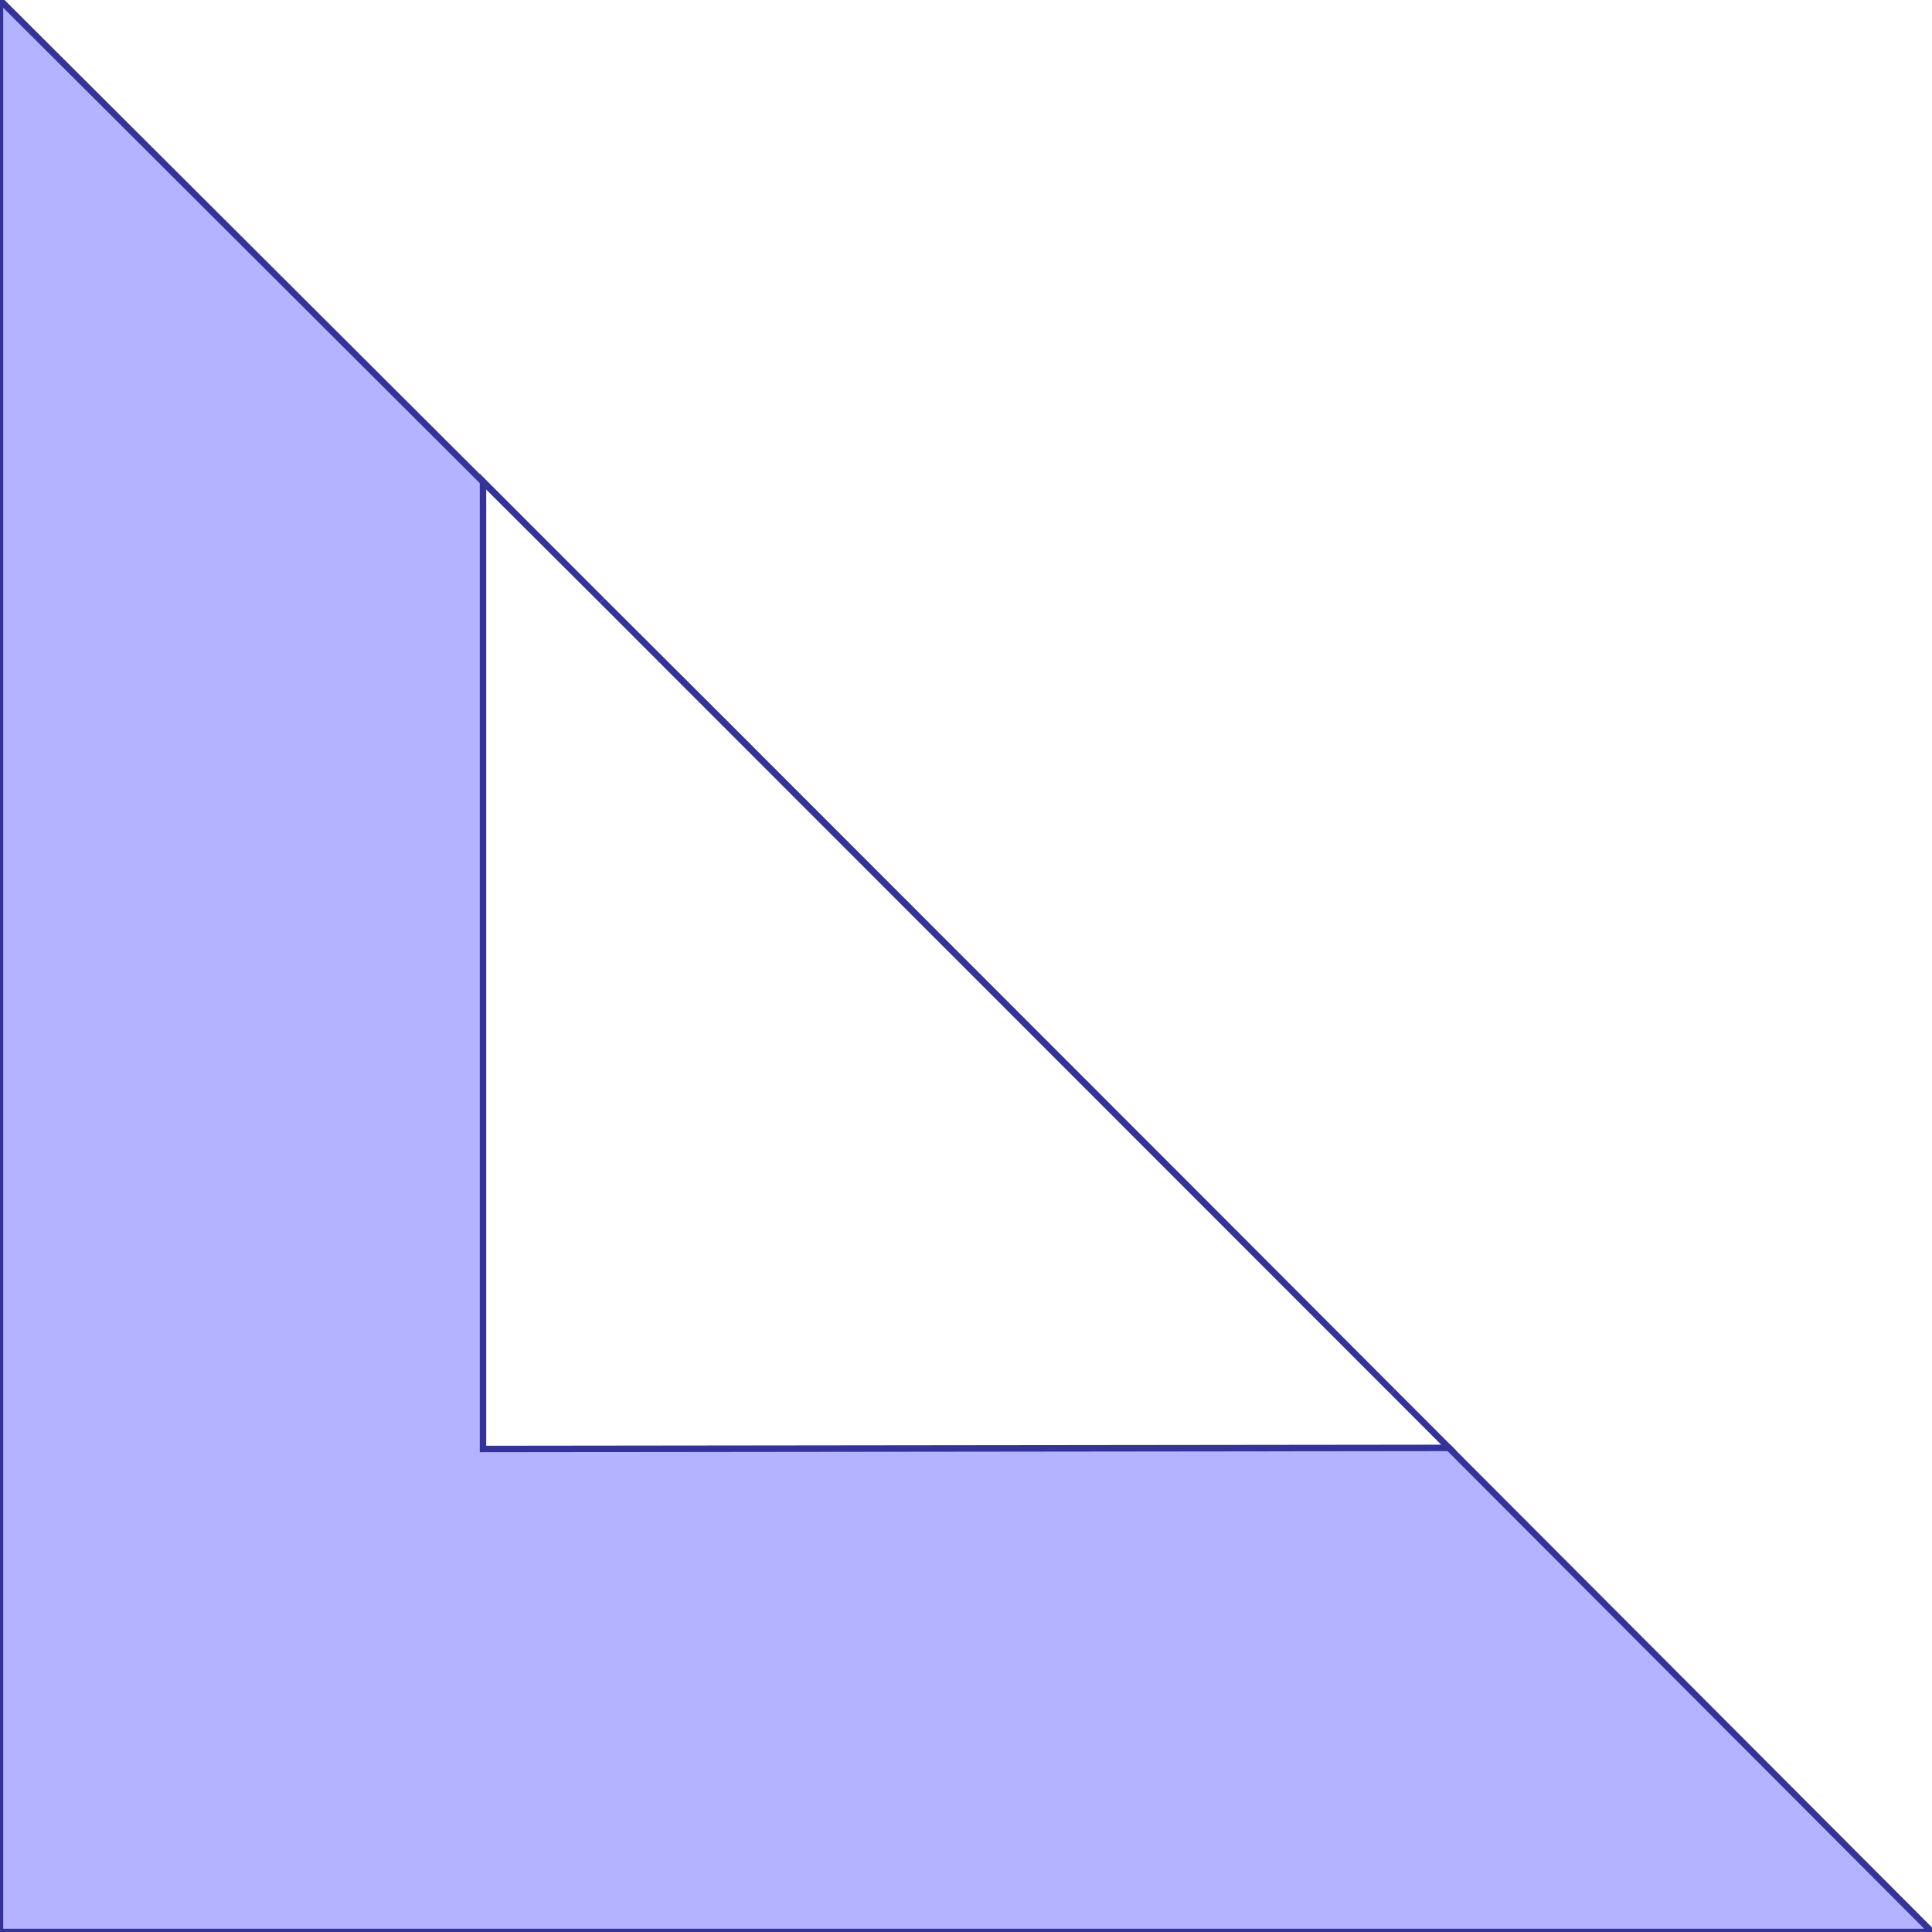 <?xml version="1.0" standalone="no"?>
<!DOCTYPE svg PUBLIC "-//W3C//DTD SVG 1.1//EN"
"http://www.w3.org/Graphics/SVG/1.1/DTD/svg11.dtd">
<svg viewBox="0 0 300 300" version="1.1"
xmlns="http://www.w3.org/2000/svg"
xmlns:xlink="http://www.w3.org/1999/xlink">
<g fill-rule="evenodd"><path d="M 75,74.814 L 75,225 L 224.986,224.828 L 300,300 L 0,300 L 0,0 L 75,74.814 z " style="fill-opacity:0.3;fill:rgb(0,0,255);stroke:rgb(51,51,153);stroke-width:1"/></g>
<g fill-rule="evenodd"><path d="M 75,74.814 L 75,74.76 L 93.47,93.239 L 75,74.814 z " style="fill-opacity:0.3;fill:rgb(0,0,255);stroke:rgb(51,51,153);stroke-width:1"/></g>
<g fill-rule="evenodd"><path d="M 224.986,224.828 L 216.264,216.088 L 225,224.828 L 224.986,224.828 z " style="fill-opacity:0.3;fill:rgb(0,0,255);stroke:rgb(51,51,153);stroke-width:1"/></g>
<g fill-rule="evenodd"><path d="M 216.264,216.088 L 93.47,93.239 L 112.5,112.221 L 187.5,187.264 L 216.264,216.088 z " style="fill-opacity:0.3;fill:rgb(0,0,255);stroke:rgb(51,51,153);stroke-width:1"/></g>
</svg>
